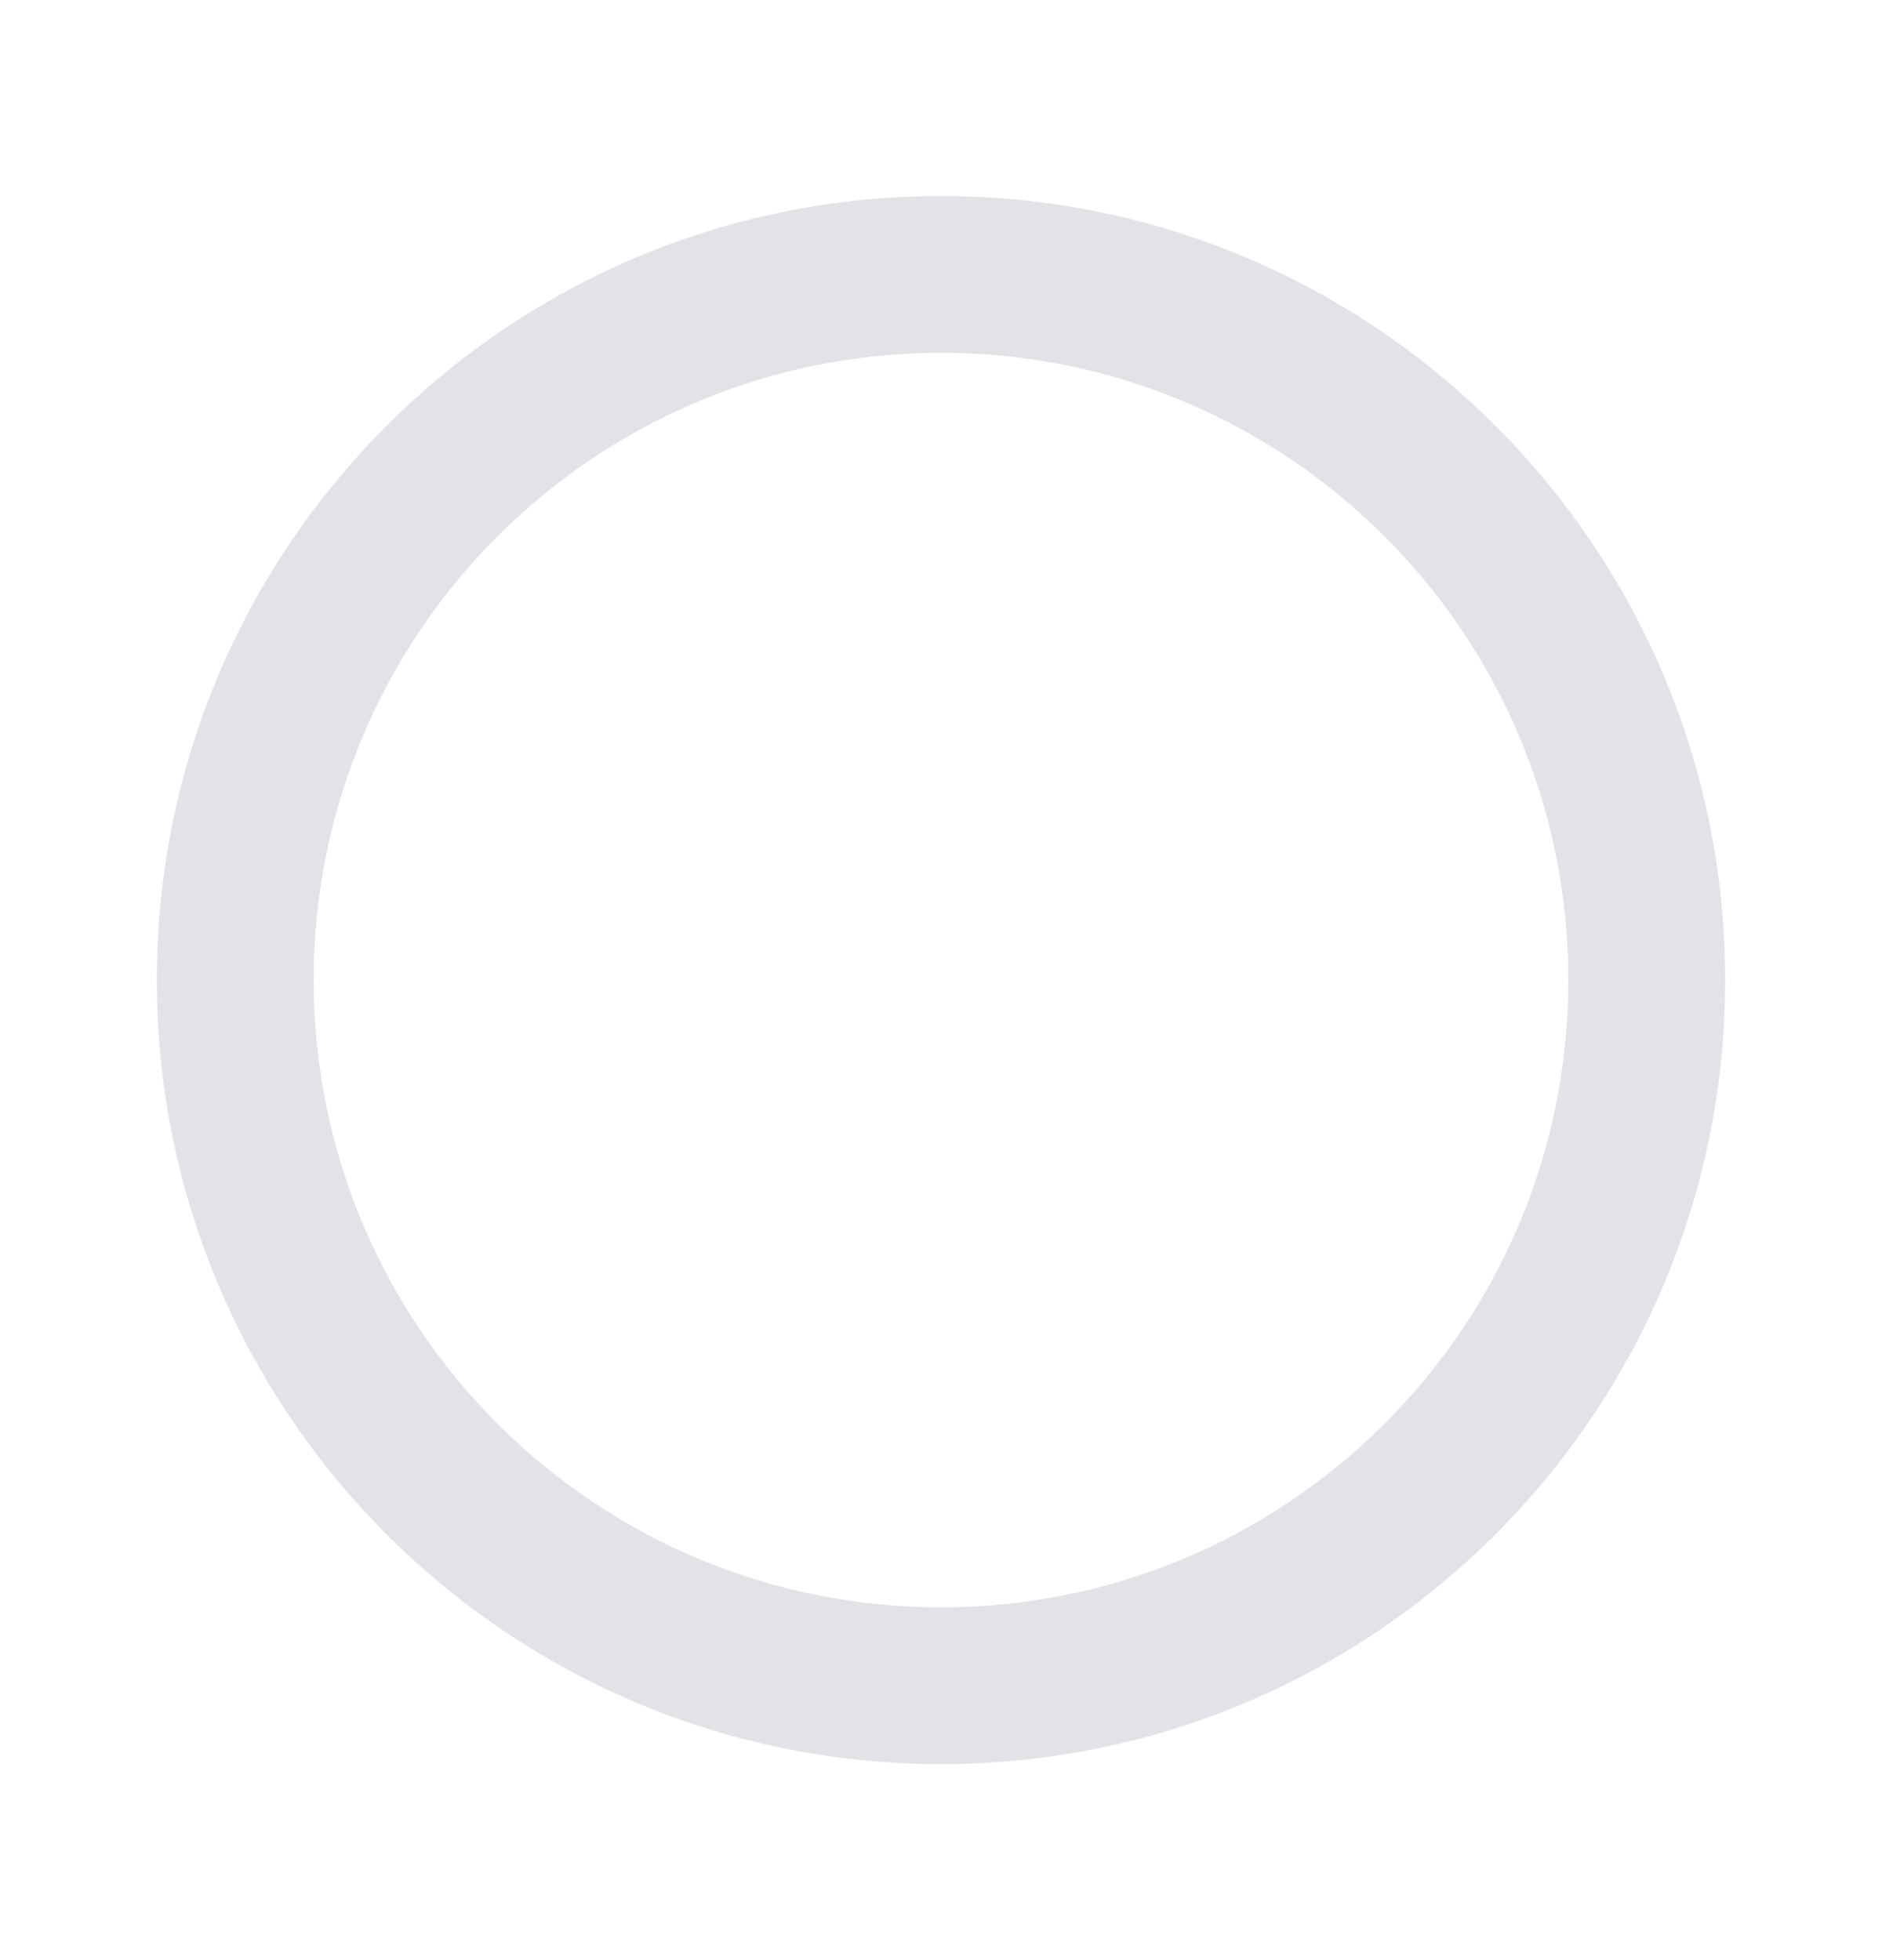 <svg width="24" height="25" viewBox="0 0 24 25" fill="none" xmlns="http://www.w3.org/2000/svg"><path fill-rule="evenodd" clip-rule="evenodd" d="M2 12.5c0-5.52 4.48-10 10-10s10 4.48 10 10-4.48 10-10 10-10-4.48-10-10Zm2 0c0 4.42 3.58 8 8 8s8-3.58 8-8-3.58-8-8-8-8 3.58-8 8Z" fill="#E3E3E7"/></svg>